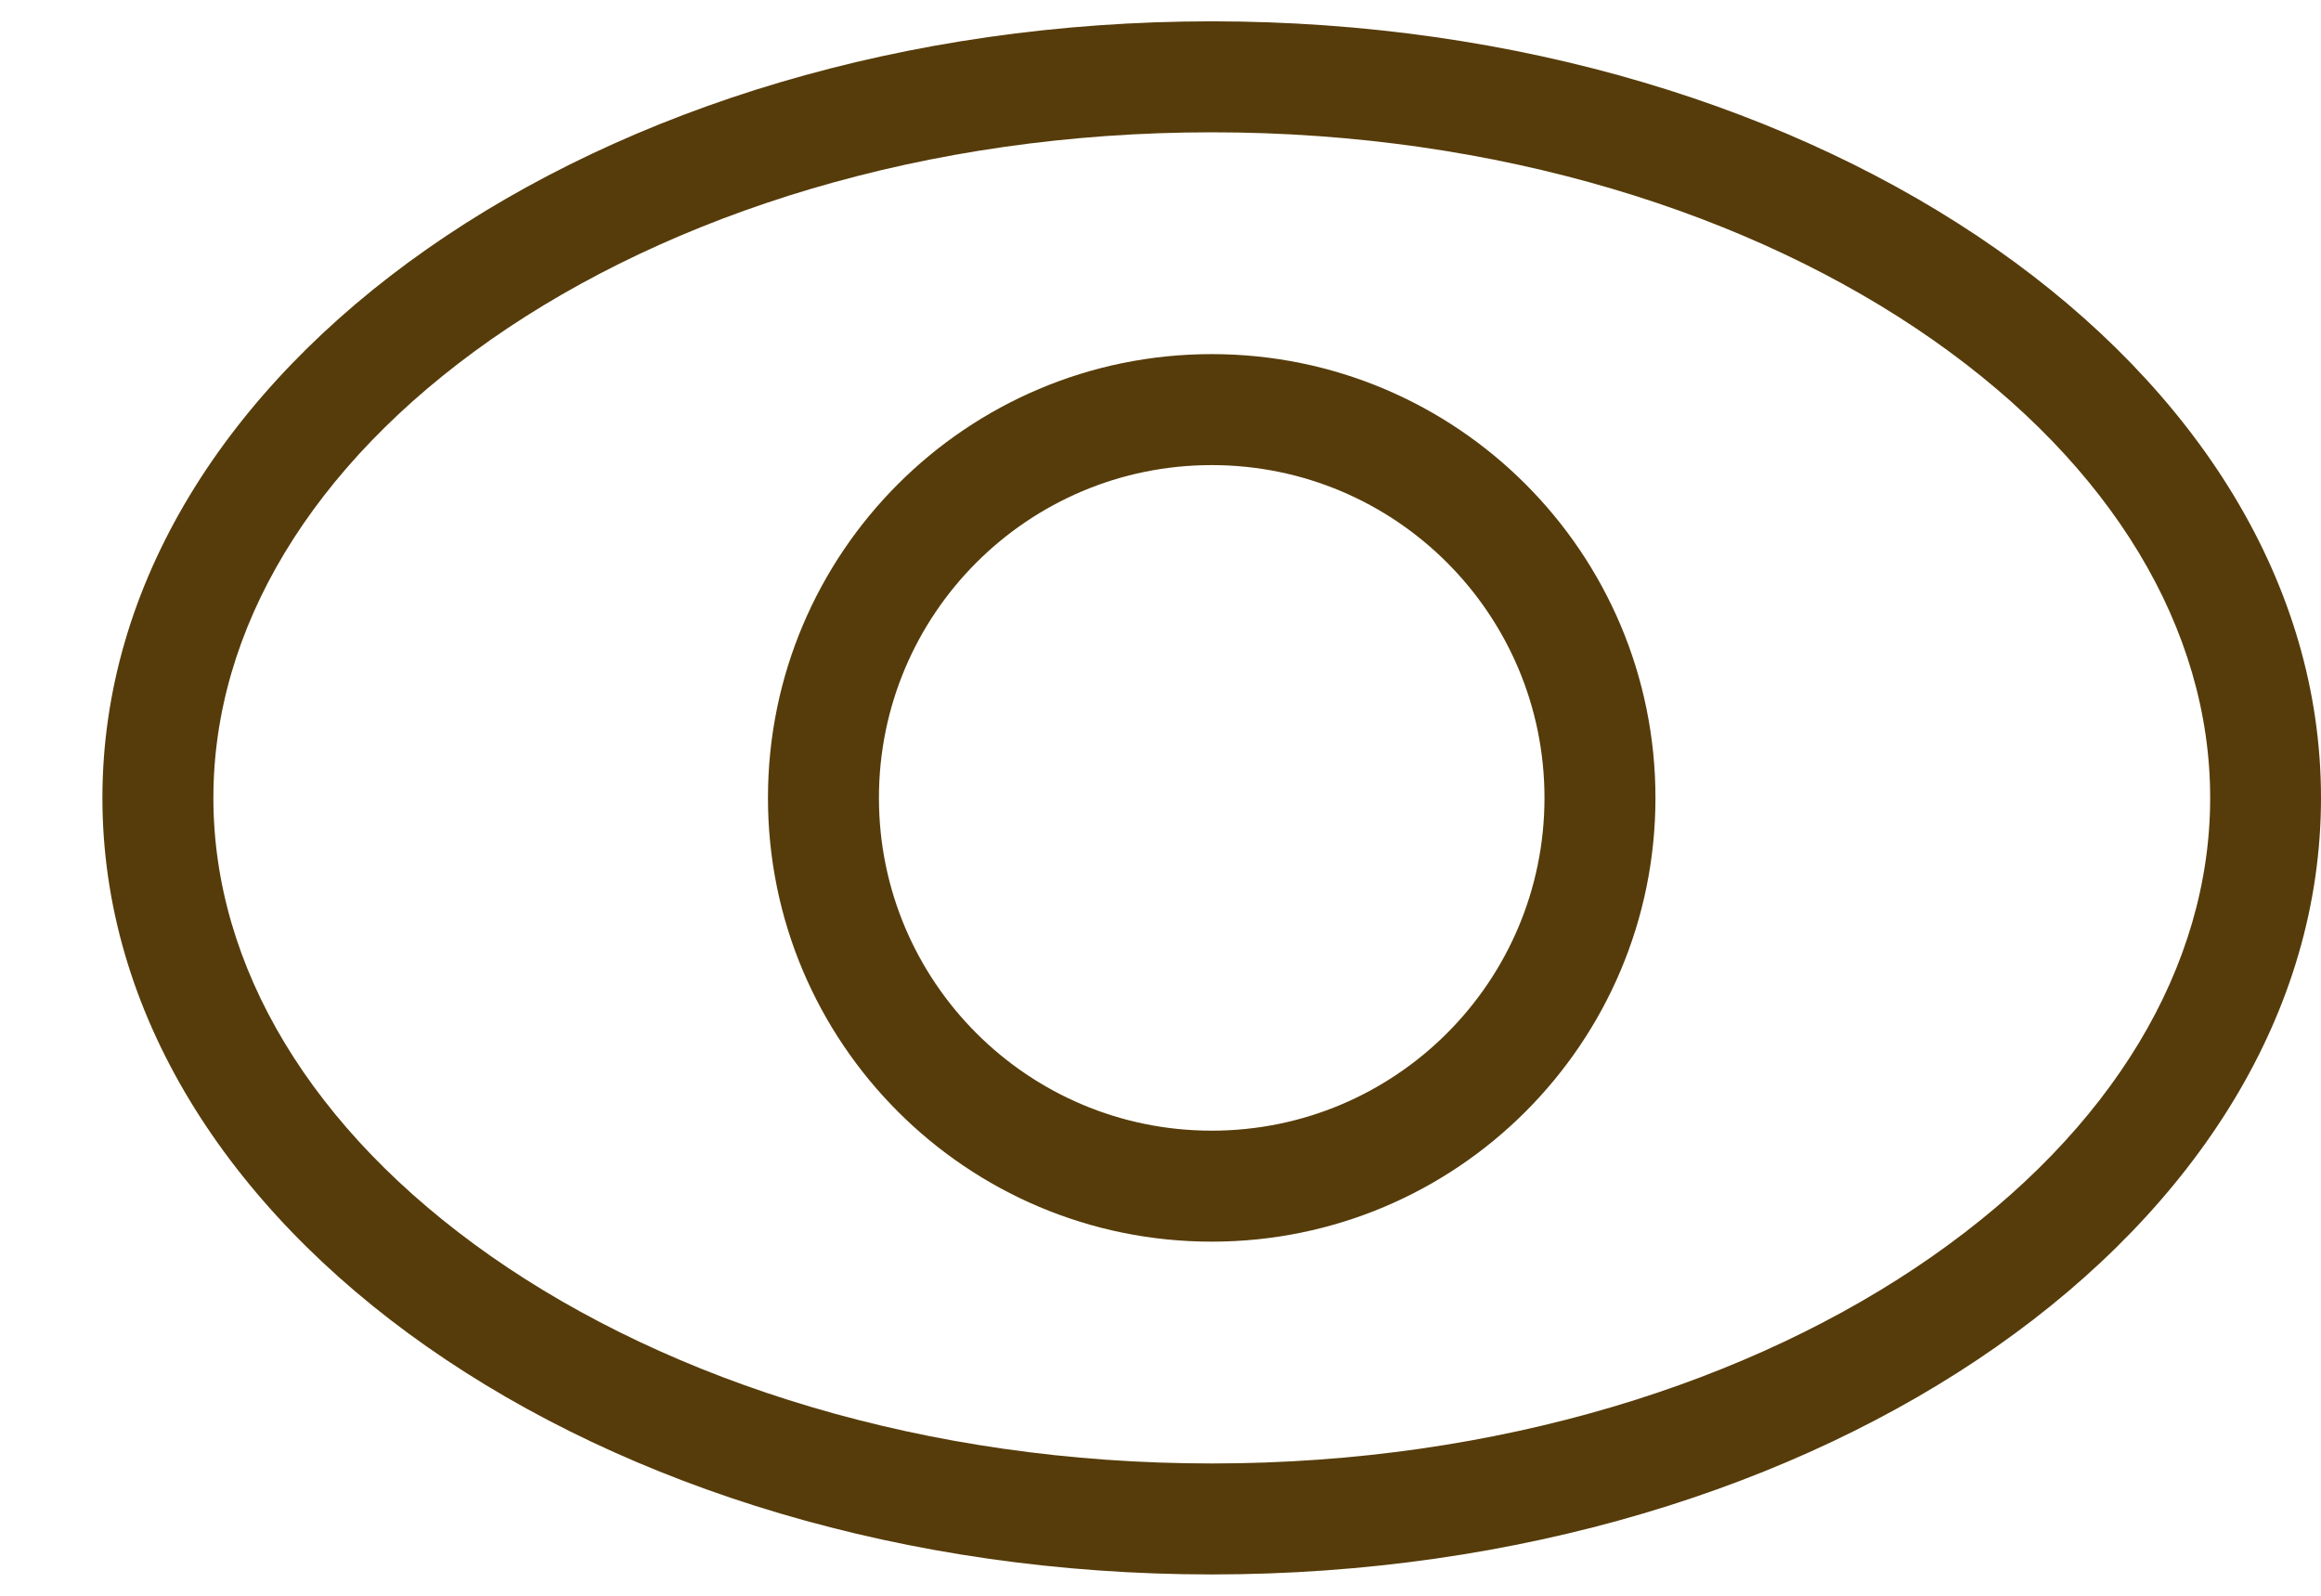 <svg width="16" height="11" viewBox="0 0 16 11" fill="none" xmlns="http://www.w3.org/2000/svg">
<path fill-rule="evenodd" clip-rule="evenodd" d="M13.322 8.659C14.565 7.789 15.236 6.66 15.236 5.5C15.236 4.34 14.565 3.211 13.322 2.341C12.082 1.473 10.327 0.912 8.353 0.912C6.379 0.912 4.625 1.473 3.384 2.341C2.142 3.211 1.471 4.34 1.471 5.5C1.471 6.66 2.142 7.789 3.384 8.659C4.625 9.527 6.379 10.088 8.353 10.088C10.327 10.088 12.082 9.527 13.322 8.659ZM8.353 10.853C12.576 10.853 16 8.456 16 5.5C16 2.544 12.576 0.147 8.353 0.147C4.13 0.147 0.706 2.544 0.706 5.5C0.706 8.456 4.13 10.853 8.353 10.853Z" fill="#563C0A"/>
<path fill-rule="evenodd" clip-rule="evenodd" d="M8.353 7.794C9.62 7.794 10.647 6.767 10.647 5.5C10.647 4.233 9.62 3.206 8.353 3.206C7.086 3.206 6.059 4.233 6.059 5.5C6.059 6.767 7.086 7.794 8.353 7.794ZM8.353 8.559C10.043 8.559 11.412 7.189 11.412 5.5C11.412 3.811 10.043 2.441 8.353 2.441C6.664 2.441 5.294 3.811 5.294 5.5C5.294 7.189 6.664 8.559 8.353 8.559Z" fill="#563C0A"/>
</svg>
